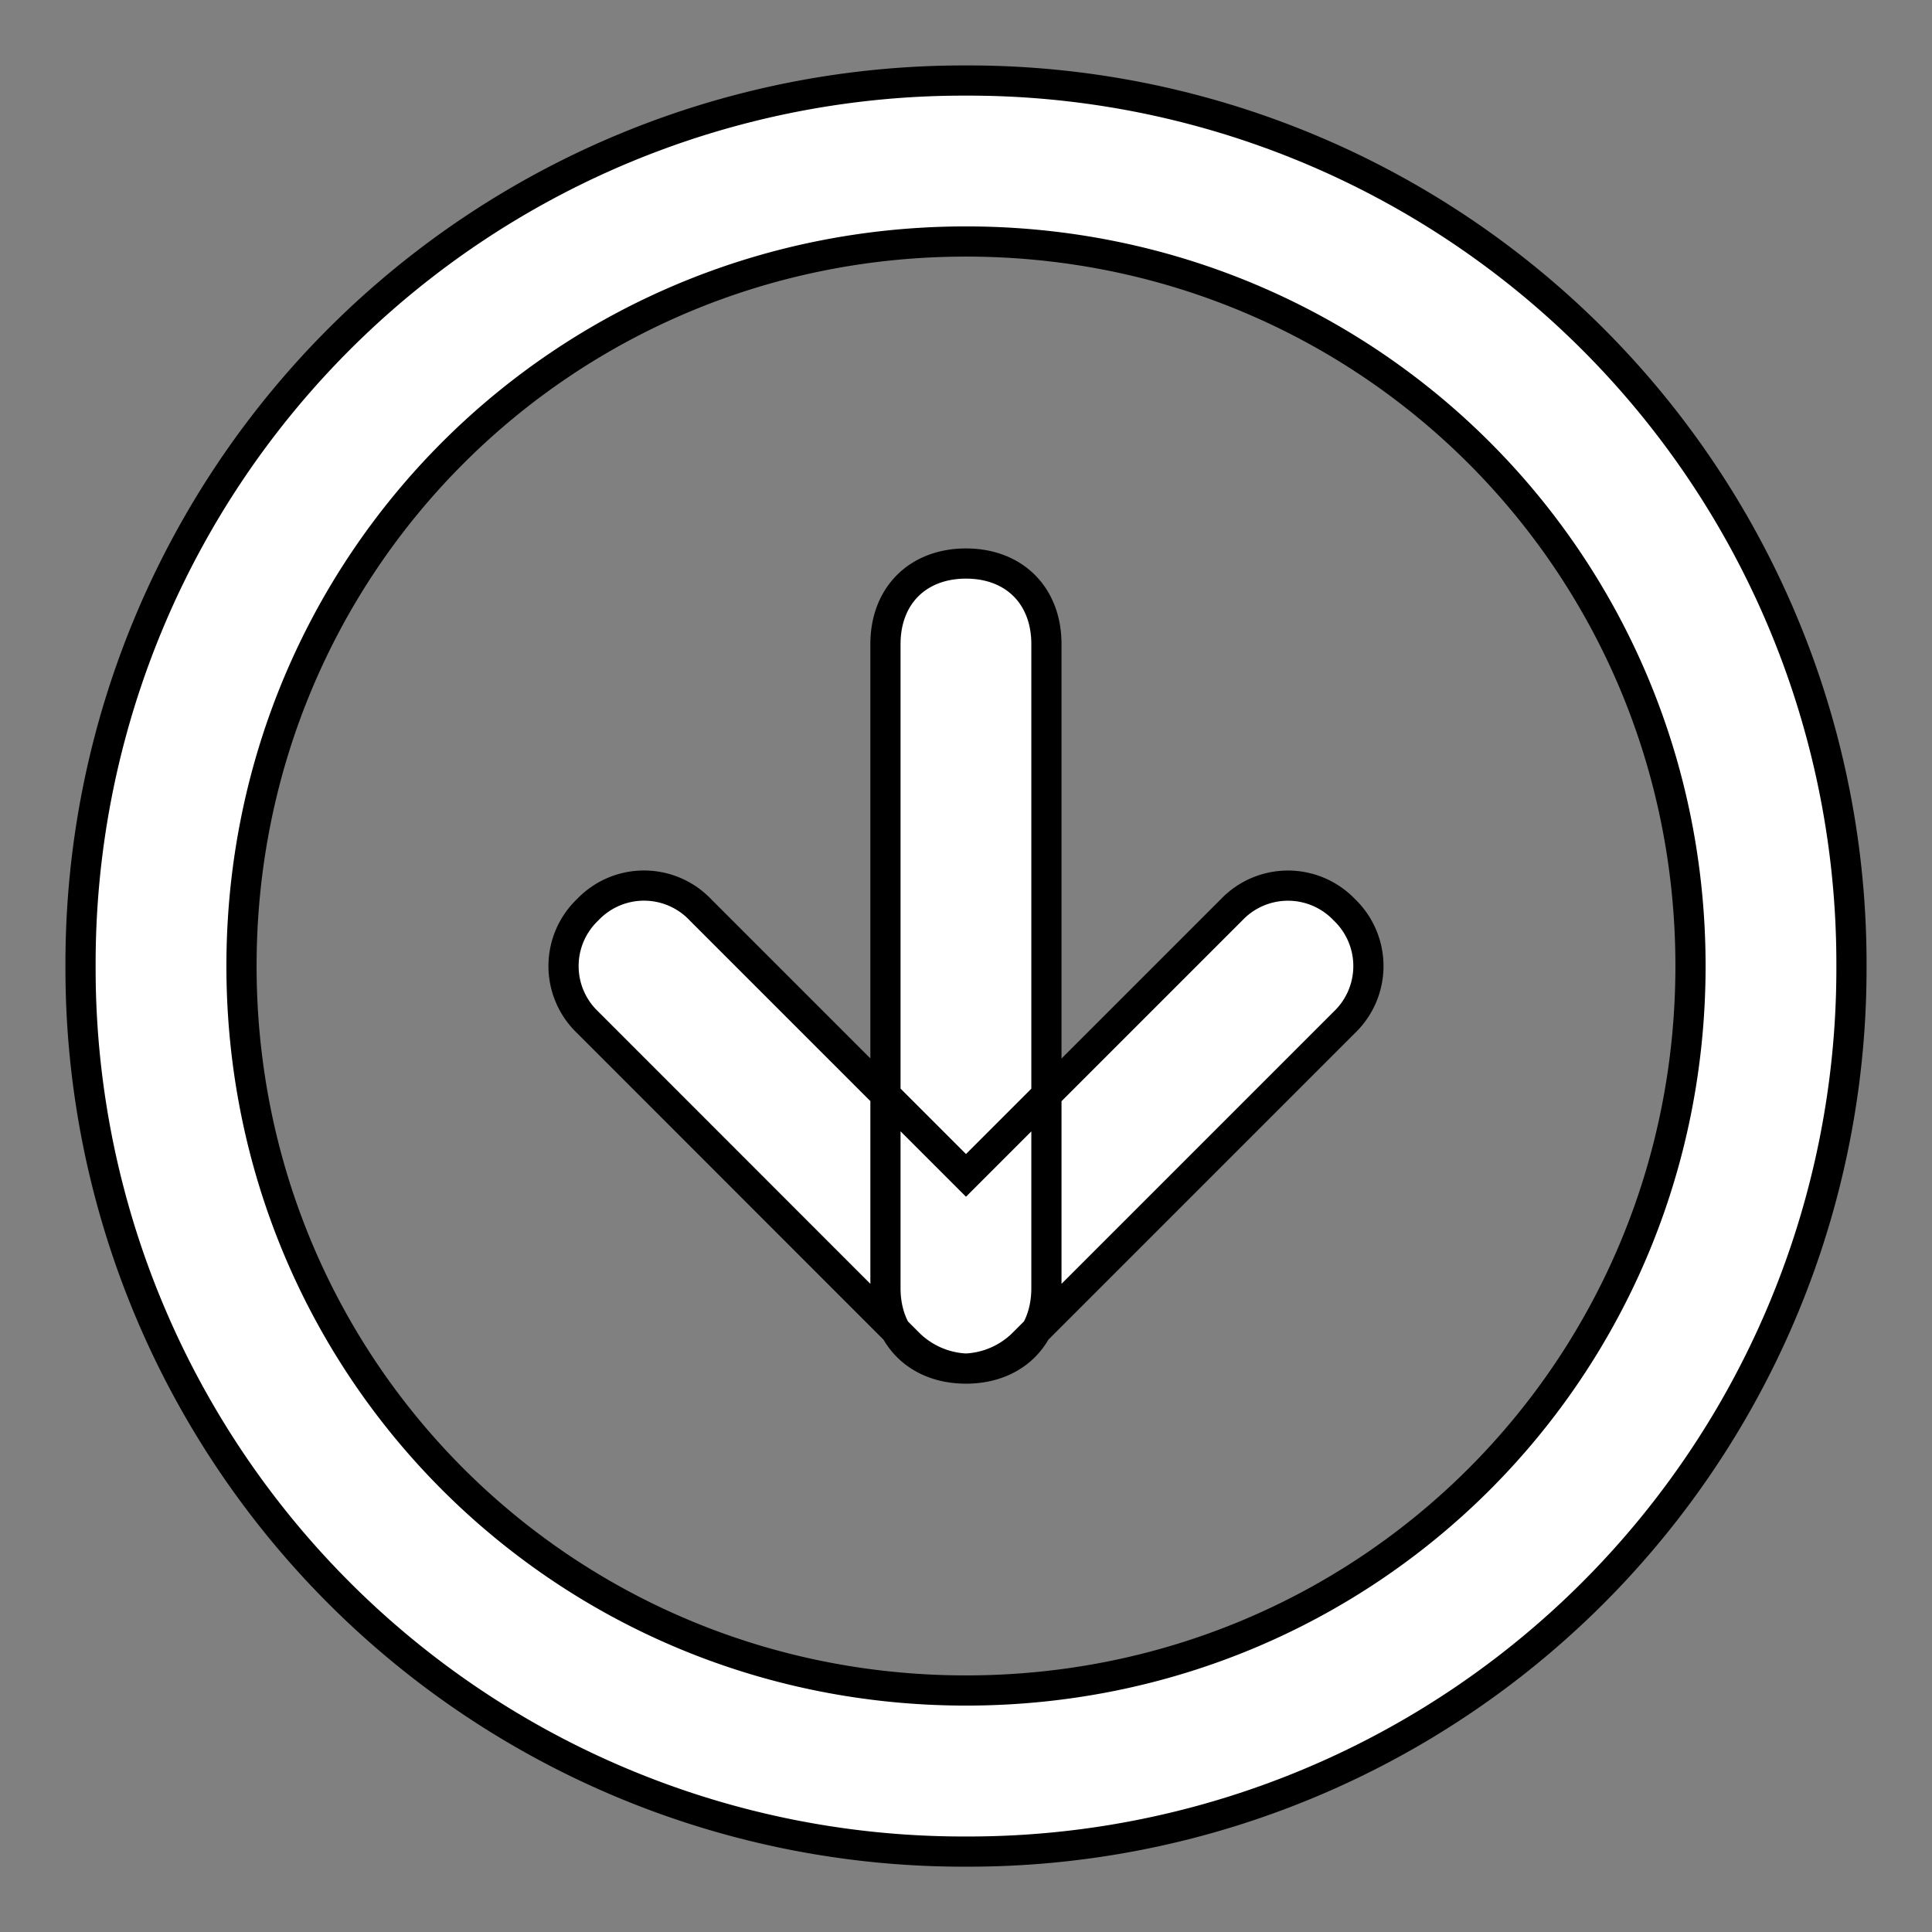 <svg xmlns="http://www.w3.org/2000/svg" width="100%" height="100%" fill="white" stroke="black" stroke-width=".25" class="s-icon s-icon-icon-arrow-down-circle" viewBox="0 0 16 16">
  <rect x="0" y="0" width="16" height="16" fill="#808080" stroke="none"/>
  <path d="M8 15.334A7.312 7.312 0 0 1 .667 8 7.312 7.312 0 0 1 8 .667 7.312 7.312 0 0 1 15.333 8 7.312 7.312 0 0 1 8 15.334ZM8 2C4.667 2 2 4.667 2 8c0 3.334 2.667 6 6 6s6-2.666 6-6c0-3.333-2.667-6-6-6Zm.466 9.134 2.667-2.667a.645.645 0 0 0 0-.933.645.645 0 0 0-.933 0L8 9.734l-2.2-2.2a.644.644 0 0 0-.933 0 .644.644 0 0 0 0 .933l2.666 2.667a.72.72 0 0 0 .467.2.72.72 0 0 0 .466-.2Zm.2-.467V5.334c0-.4-.266-.667-.666-.667s-.667.267-.667.667v5.333c0 .4.267.667.667.667s.666-.267.666-.667Z"/>
</svg>